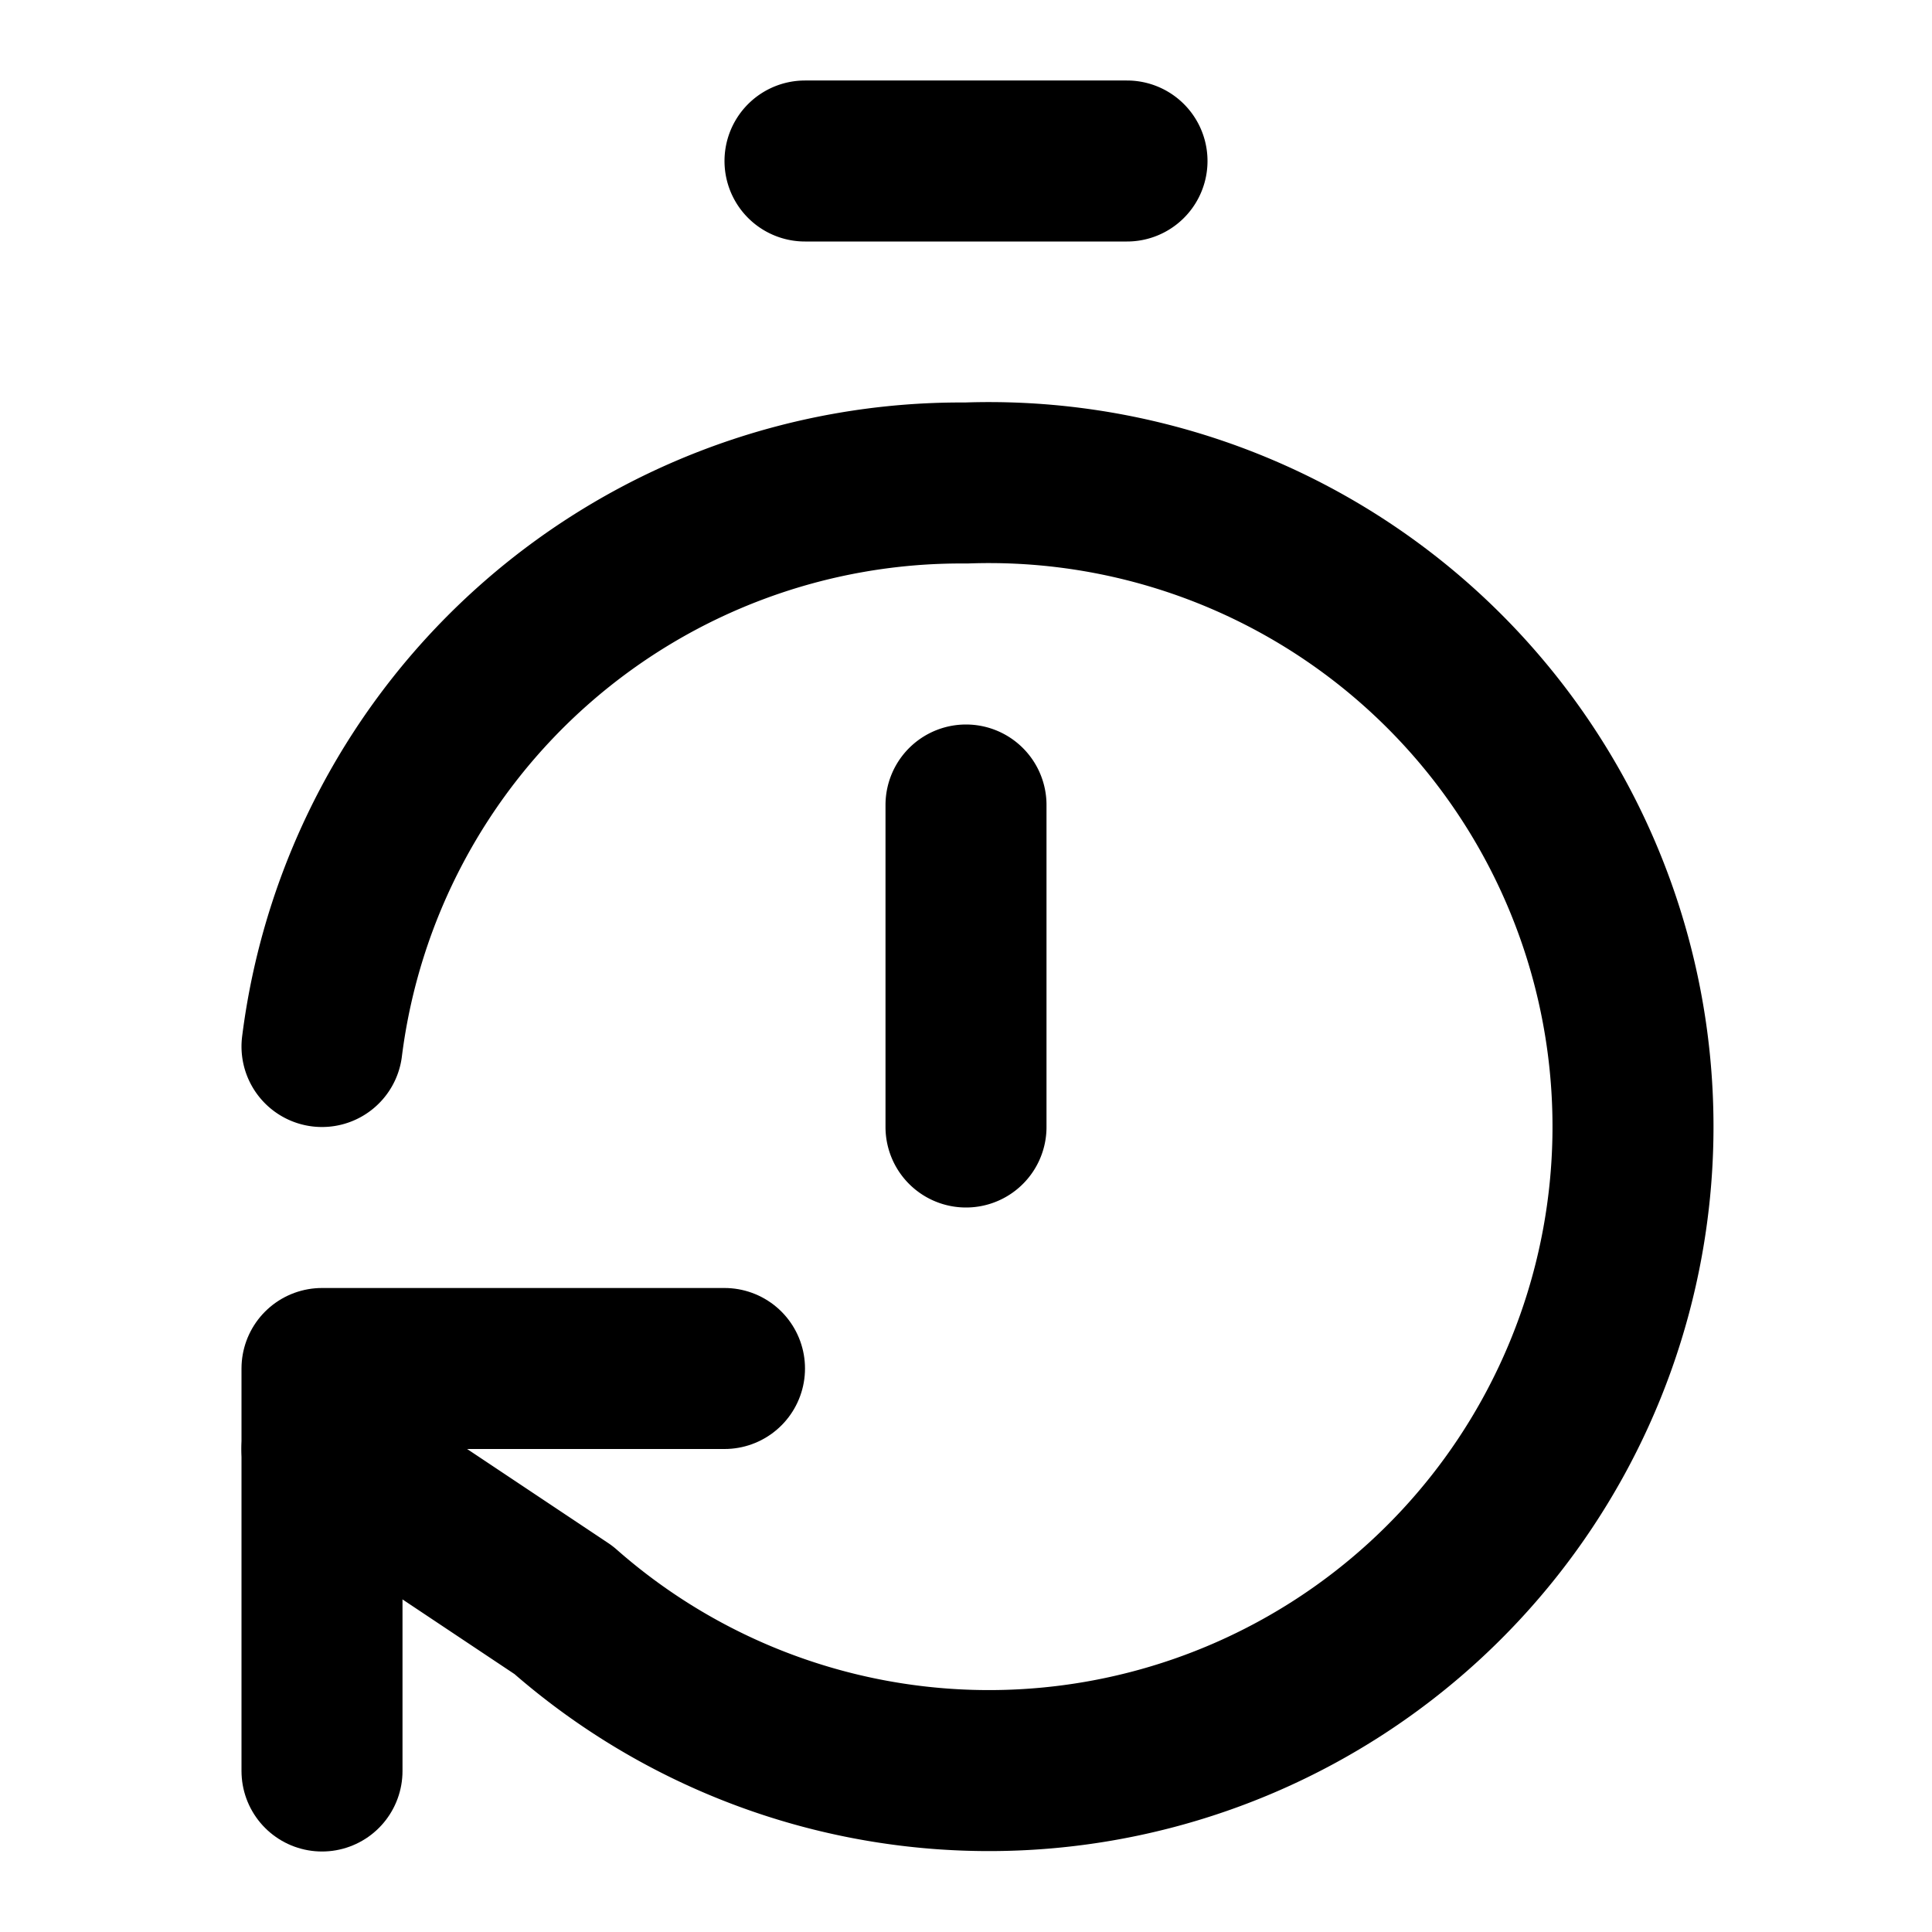 <svg xmlns="http://www.w3.org/2000/svg" width="24" height="24" fill="none" stroke="currentColor" stroke-linecap="round" stroke-linejoin="round" stroke-width="2" viewBox="0 0 24 24"><path d="M10 2h4m-2 12v-4m-8 3a8 8 0 0 1 8-7 8 8 0 1 1-5 14l-3-2"/><path d="M9 17H4v5"/></svg>